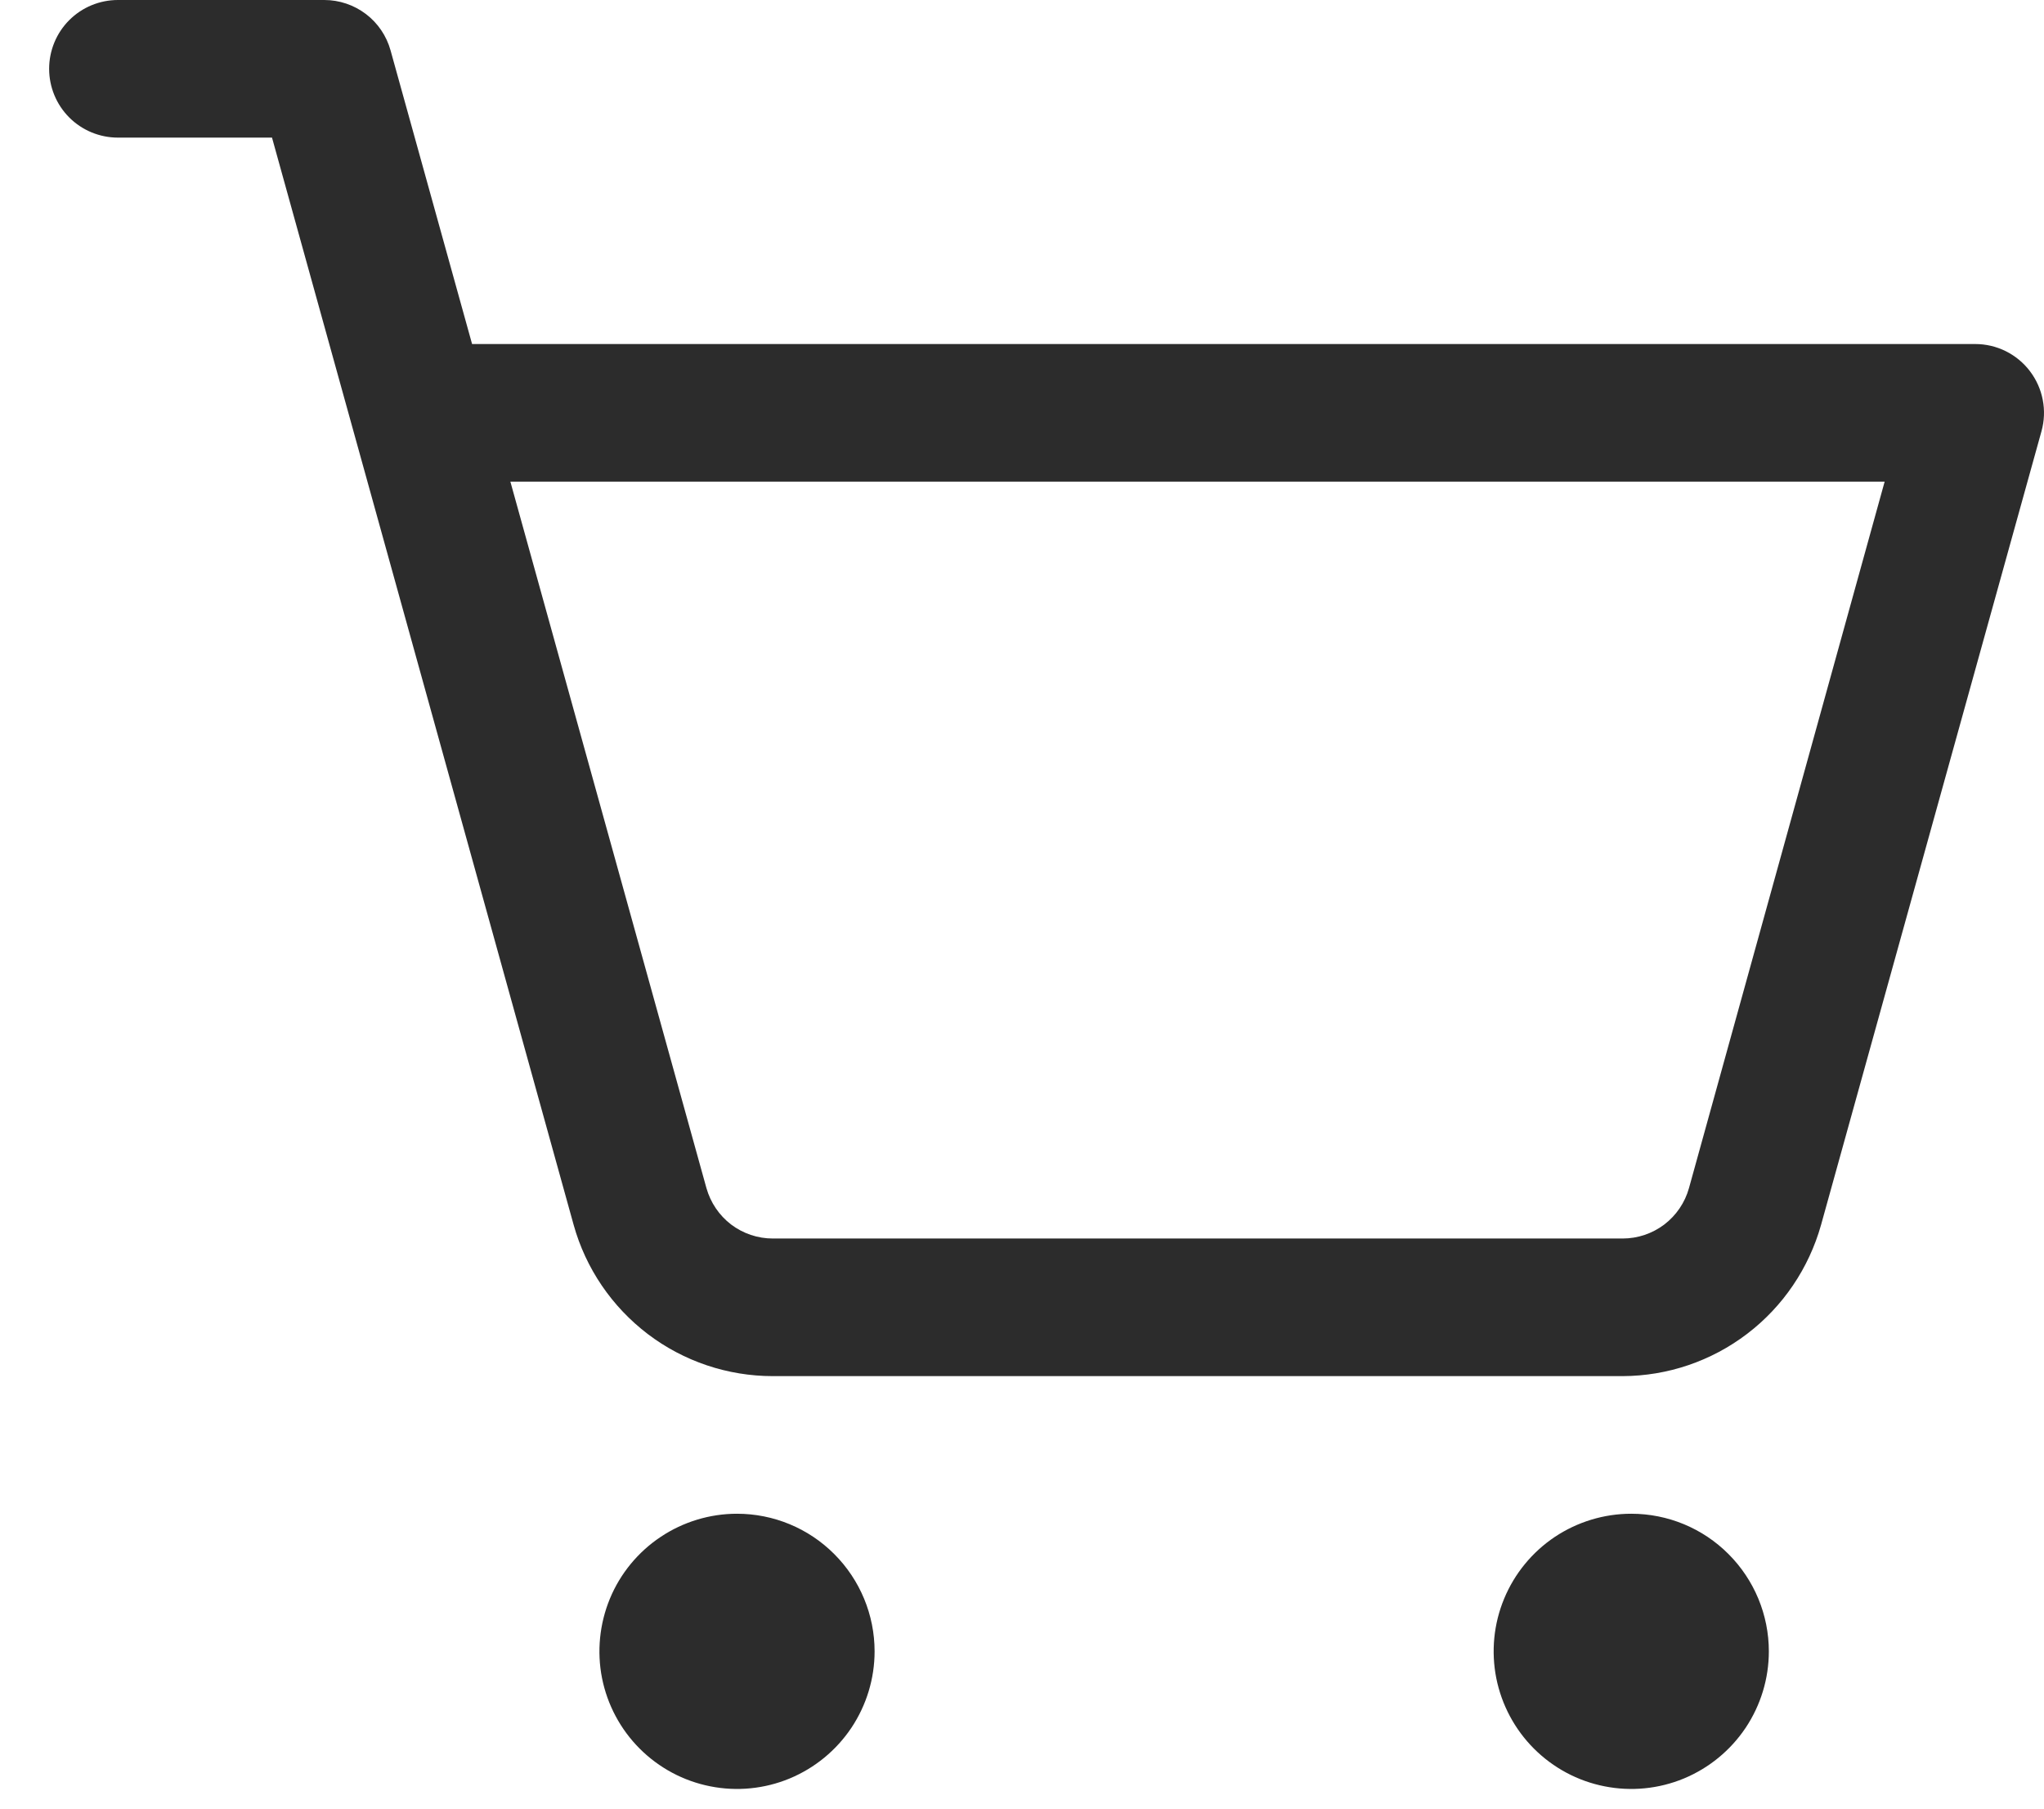 <svg width="26" height="23" viewBox="0 0 26 23" fill="none" xmlns="http://www.w3.org/2000/svg">
<g id="Button-add">
<path id="Vector" d="M11.125 21C11.125 21.346 11.022 21.684 10.83 21.972C10.637 22.26 10.364 22.484 10.044 22.617C9.725 22.749 9.373 22.784 9.033 22.716C8.694 22.649 8.382 22.482 8.137 22.237C7.893 21.993 7.726 21.681 7.658 21.341C7.591 21.002 7.626 20.65 7.758 20.33C7.89 20.011 8.115 19.737 8.403 19.545C8.69 19.353 9.029 19.25 9.375 19.25C9.839 19.25 10.284 19.434 10.612 19.763C10.94 20.091 11.125 20.536 11.125 21ZM20.75 19.25C20.404 19.25 20.065 19.353 19.777 19.545C19.49 19.737 19.265 20.011 19.133 20.33C19 20.65 18.966 21.002 19.033 21.341C19.101 21.681 19.268 21.993 19.512 22.237C19.757 22.482 20.069 22.649 20.408 22.716C20.748 22.784 21.1 22.749 21.419 22.617C21.739 22.484 22.012 22.26 22.205 21.972C22.397 21.684 22.5 21.346 22.5 21C22.5 20.536 22.315 20.091 21.987 19.763C21.659 19.434 21.214 19.25 20.75 19.25ZM25.968 5.484L23.164 15.577C23.009 16.128 22.68 16.615 22.224 16.962C21.769 17.309 21.213 17.498 20.64 17.5H9.83C9.256 17.5 8.697 17.312 8.24 16.965C7.783 16.617 7.451 16.13 7.297 15.577L3.46 1.75H1.5C1.268 1.75 1.045 1.658 0.881 1.494C0.717 1.33 0.625 1.107 0.625 0.875C0.625 0.643 0.717 0.42 0.881 0.256C1.045 0.092 1.268 1.61617e-08 1.5 1.61617e-08H4.125C4.316 -3.67389e-05 4.502 0.063 4.654 0.178C4.807 0.294 4.917 0.457 4.968 0.641L6.005 4.375H25.125C25.26 4.375 25.393 4.406 25.514 4.466C25.634 4.526 25.74 4.613 25.821 4.72C25.903 4.828 25.959 4.953 25.984 5.085C26.01 5.218 26.004 5.354 25.968 5.484ZM23.973 6.125H6.492L8.986 15.109C9.038 15.293 9.148 15.456 9.3 15.572C9.452 15.687 9.638 15.75 9.83 15.75H20.64C20.832 15.75 21.018 15.687 21.17 15.572C21.322 15.456 21.433 15.293 21.484 15.109L23.973 6.125Z" fill="#2C2C2C"/>
</g>
</svg>
